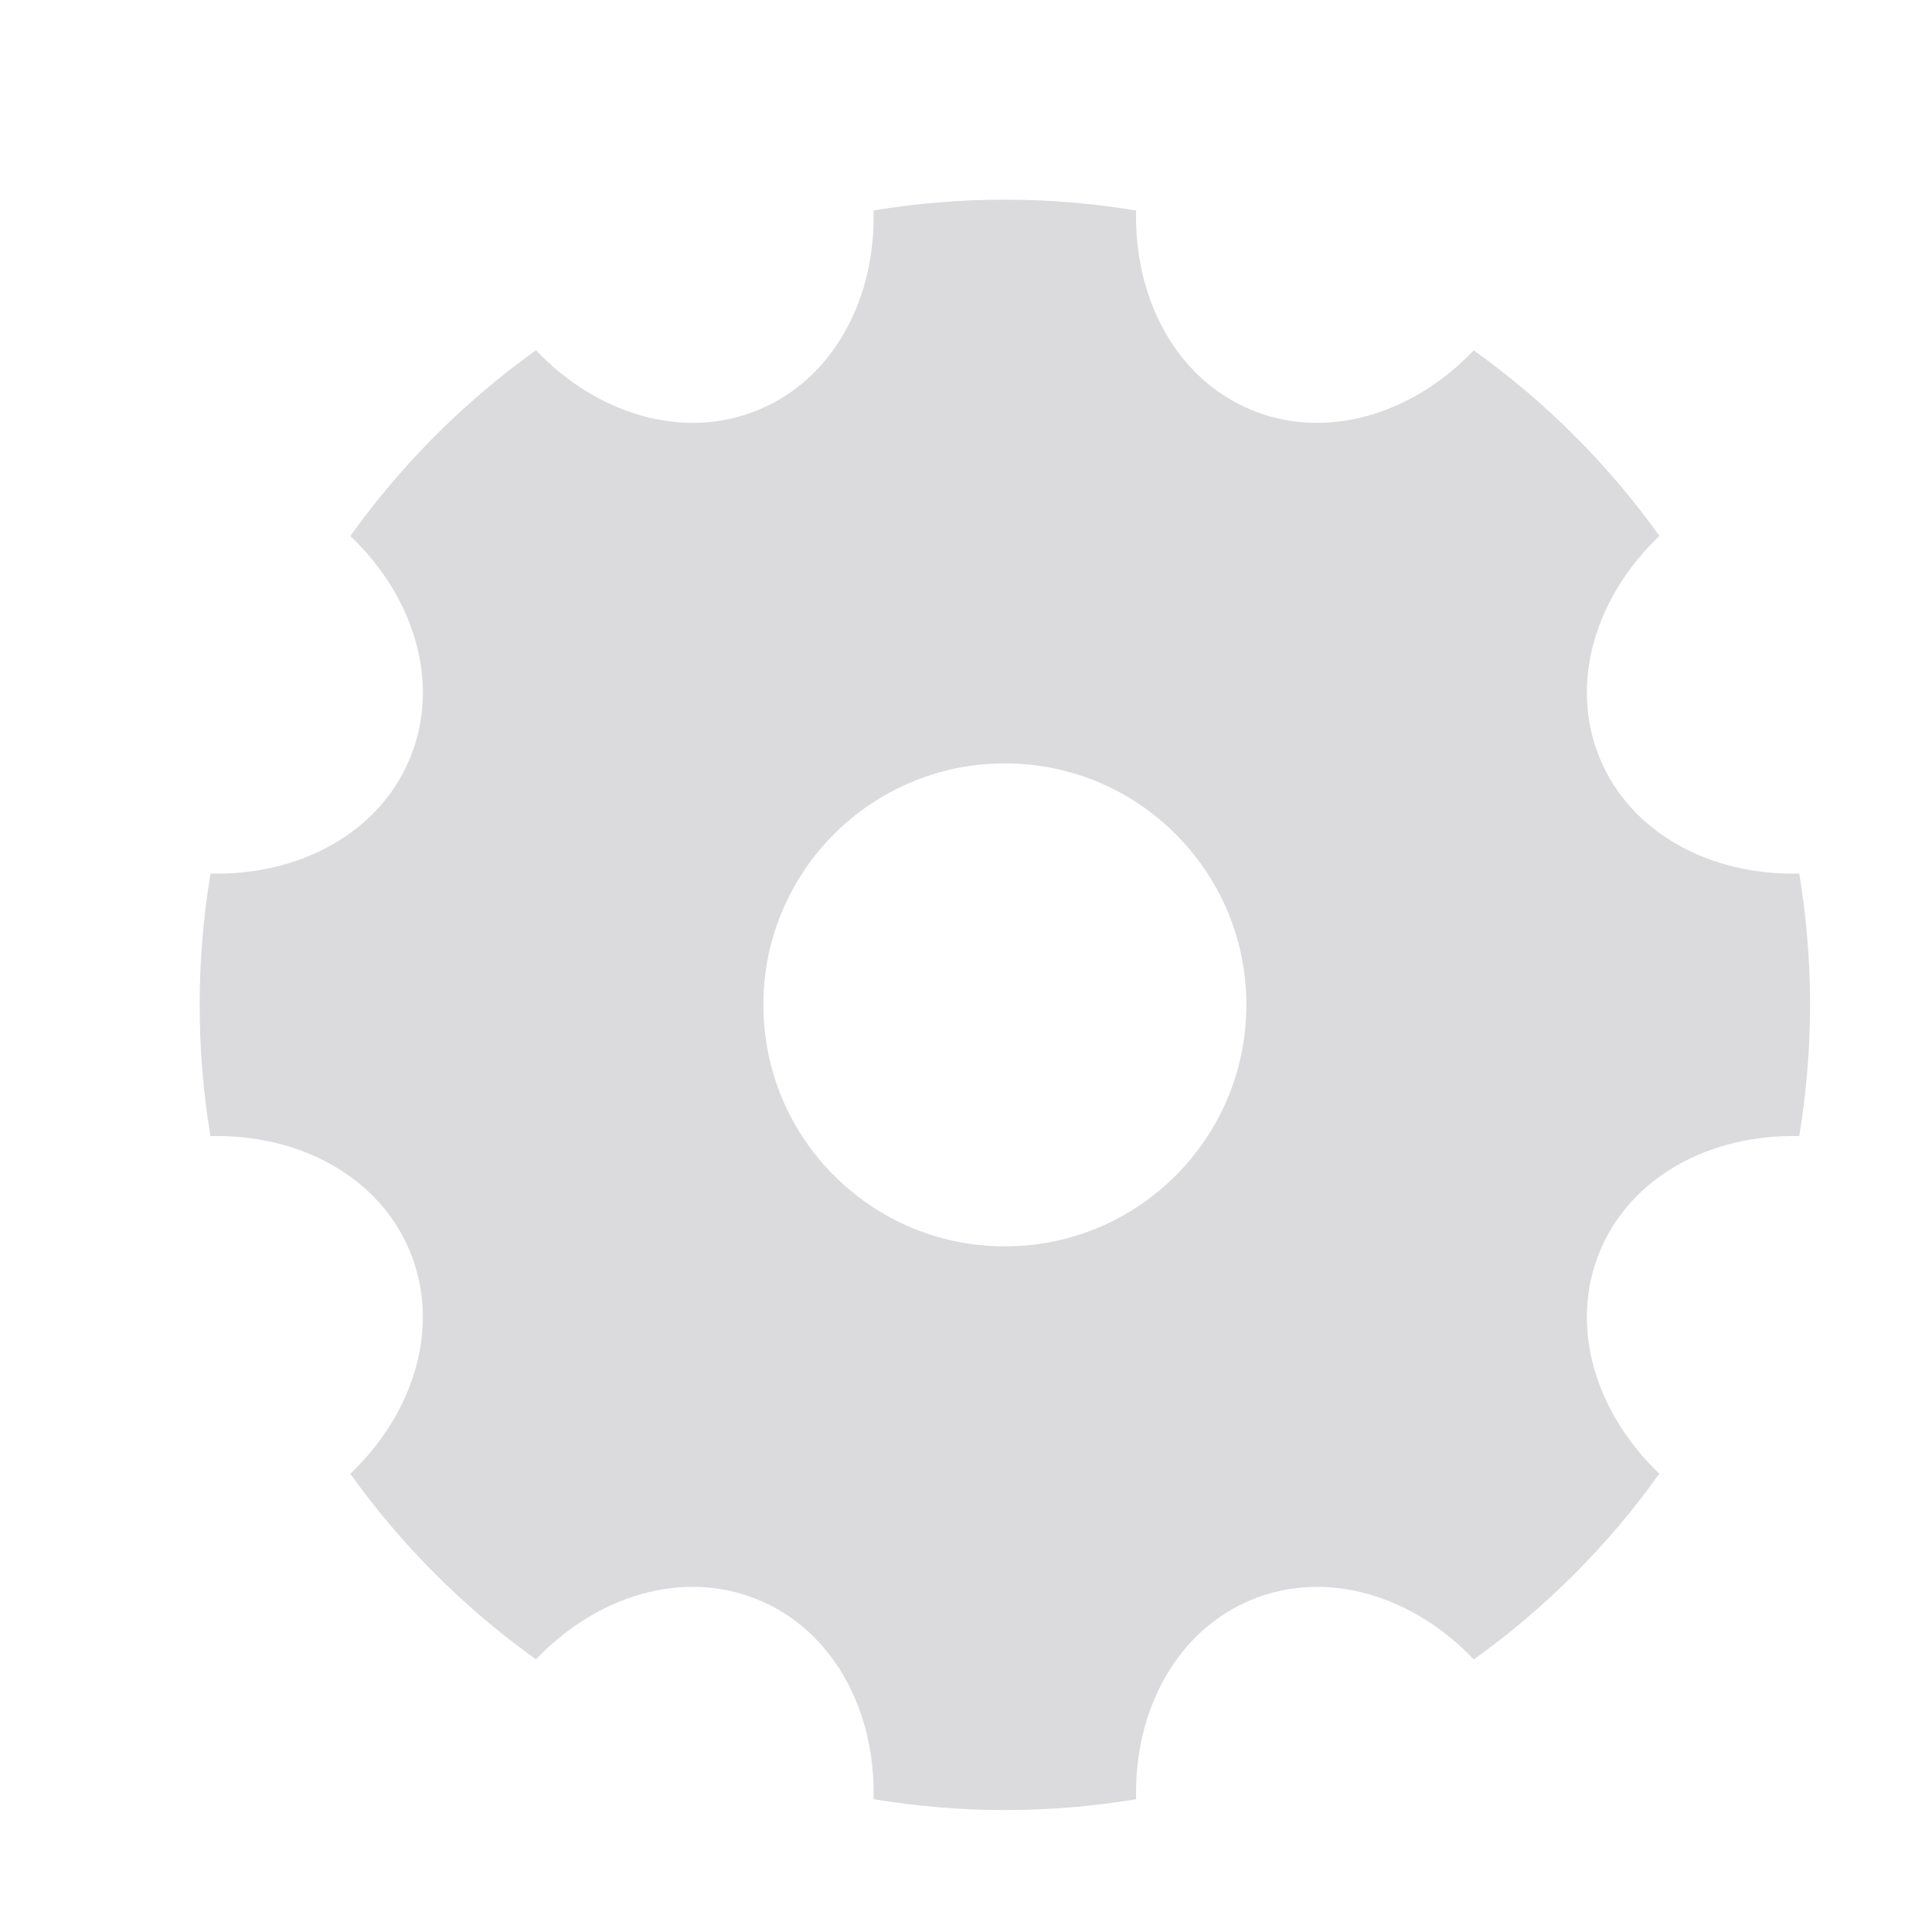 <svg width="25" height="25" viewBox="0 0 25 25" fill="none" xmlns="http://www.w3.org/2000/svg">
<path d="M2.723 14.701C2.534 13.56 2.54 12.413 2.724 11.304C3.871 11.332 4.903 10.782 5.304 9.814C5.705 8.846 5.365 7.727 4.534 6.936C5.187 6.021 5.994 5.206 6.935 4.533C7.727 5.364 8.846 5.705 9.814 5.304C10.782 4.903 11.332 3.871 11.304 2.723C12.446 2.534 13.593 2.54 14.701 2.724C14.674 3.871 15.224 4.903 16.192 5.304C17.16 5.705 18.279 5.364 19.07 4.534C19.984 5.187 20.8 5.994 21.473 6.935C20.641 7.727 20.301 8.845 20.702 9.814C21.103 10.782 22.135 11.332 23.282 11.304C23.472 12.446 23.466 13.592 23.282 14.701C22.134 14.674 21.103 15.224 20.702 16.192C20.301 17.16 20.641 18.278 21.472 19.07C20.818 19.984 20.012 20.8 19.071 21.473C18.279 20.641 17.16 20.301 16.192 20.702C15.224 21.103 14.673 22.135 14.701 23.282C13.56 23.472 12.413 23.466 11.304 23.281C11.332 22.134 10.782 21.103 9.814 20.702C8.846 20.301 7.727 20.641 6.936 21.472C6.021 20.818 5.206 20.012 4.533 19.07C5.364 18.279 5.705 17.16 5.304 16.192C4.903 15.223 3.871 14.673 2.723 14.701ZM13.003 16.128C14.729 16.128 16.128 14.729 16.128 13.003C16.128 11.277 14.729 9.878 13.003 9.878C11.277 9.878 9.878 11.277 9.878 13.003C9.878 14.729 11.277 16.128 13.003 16.128Z" fill="#DBDADD"/>
</svg>
